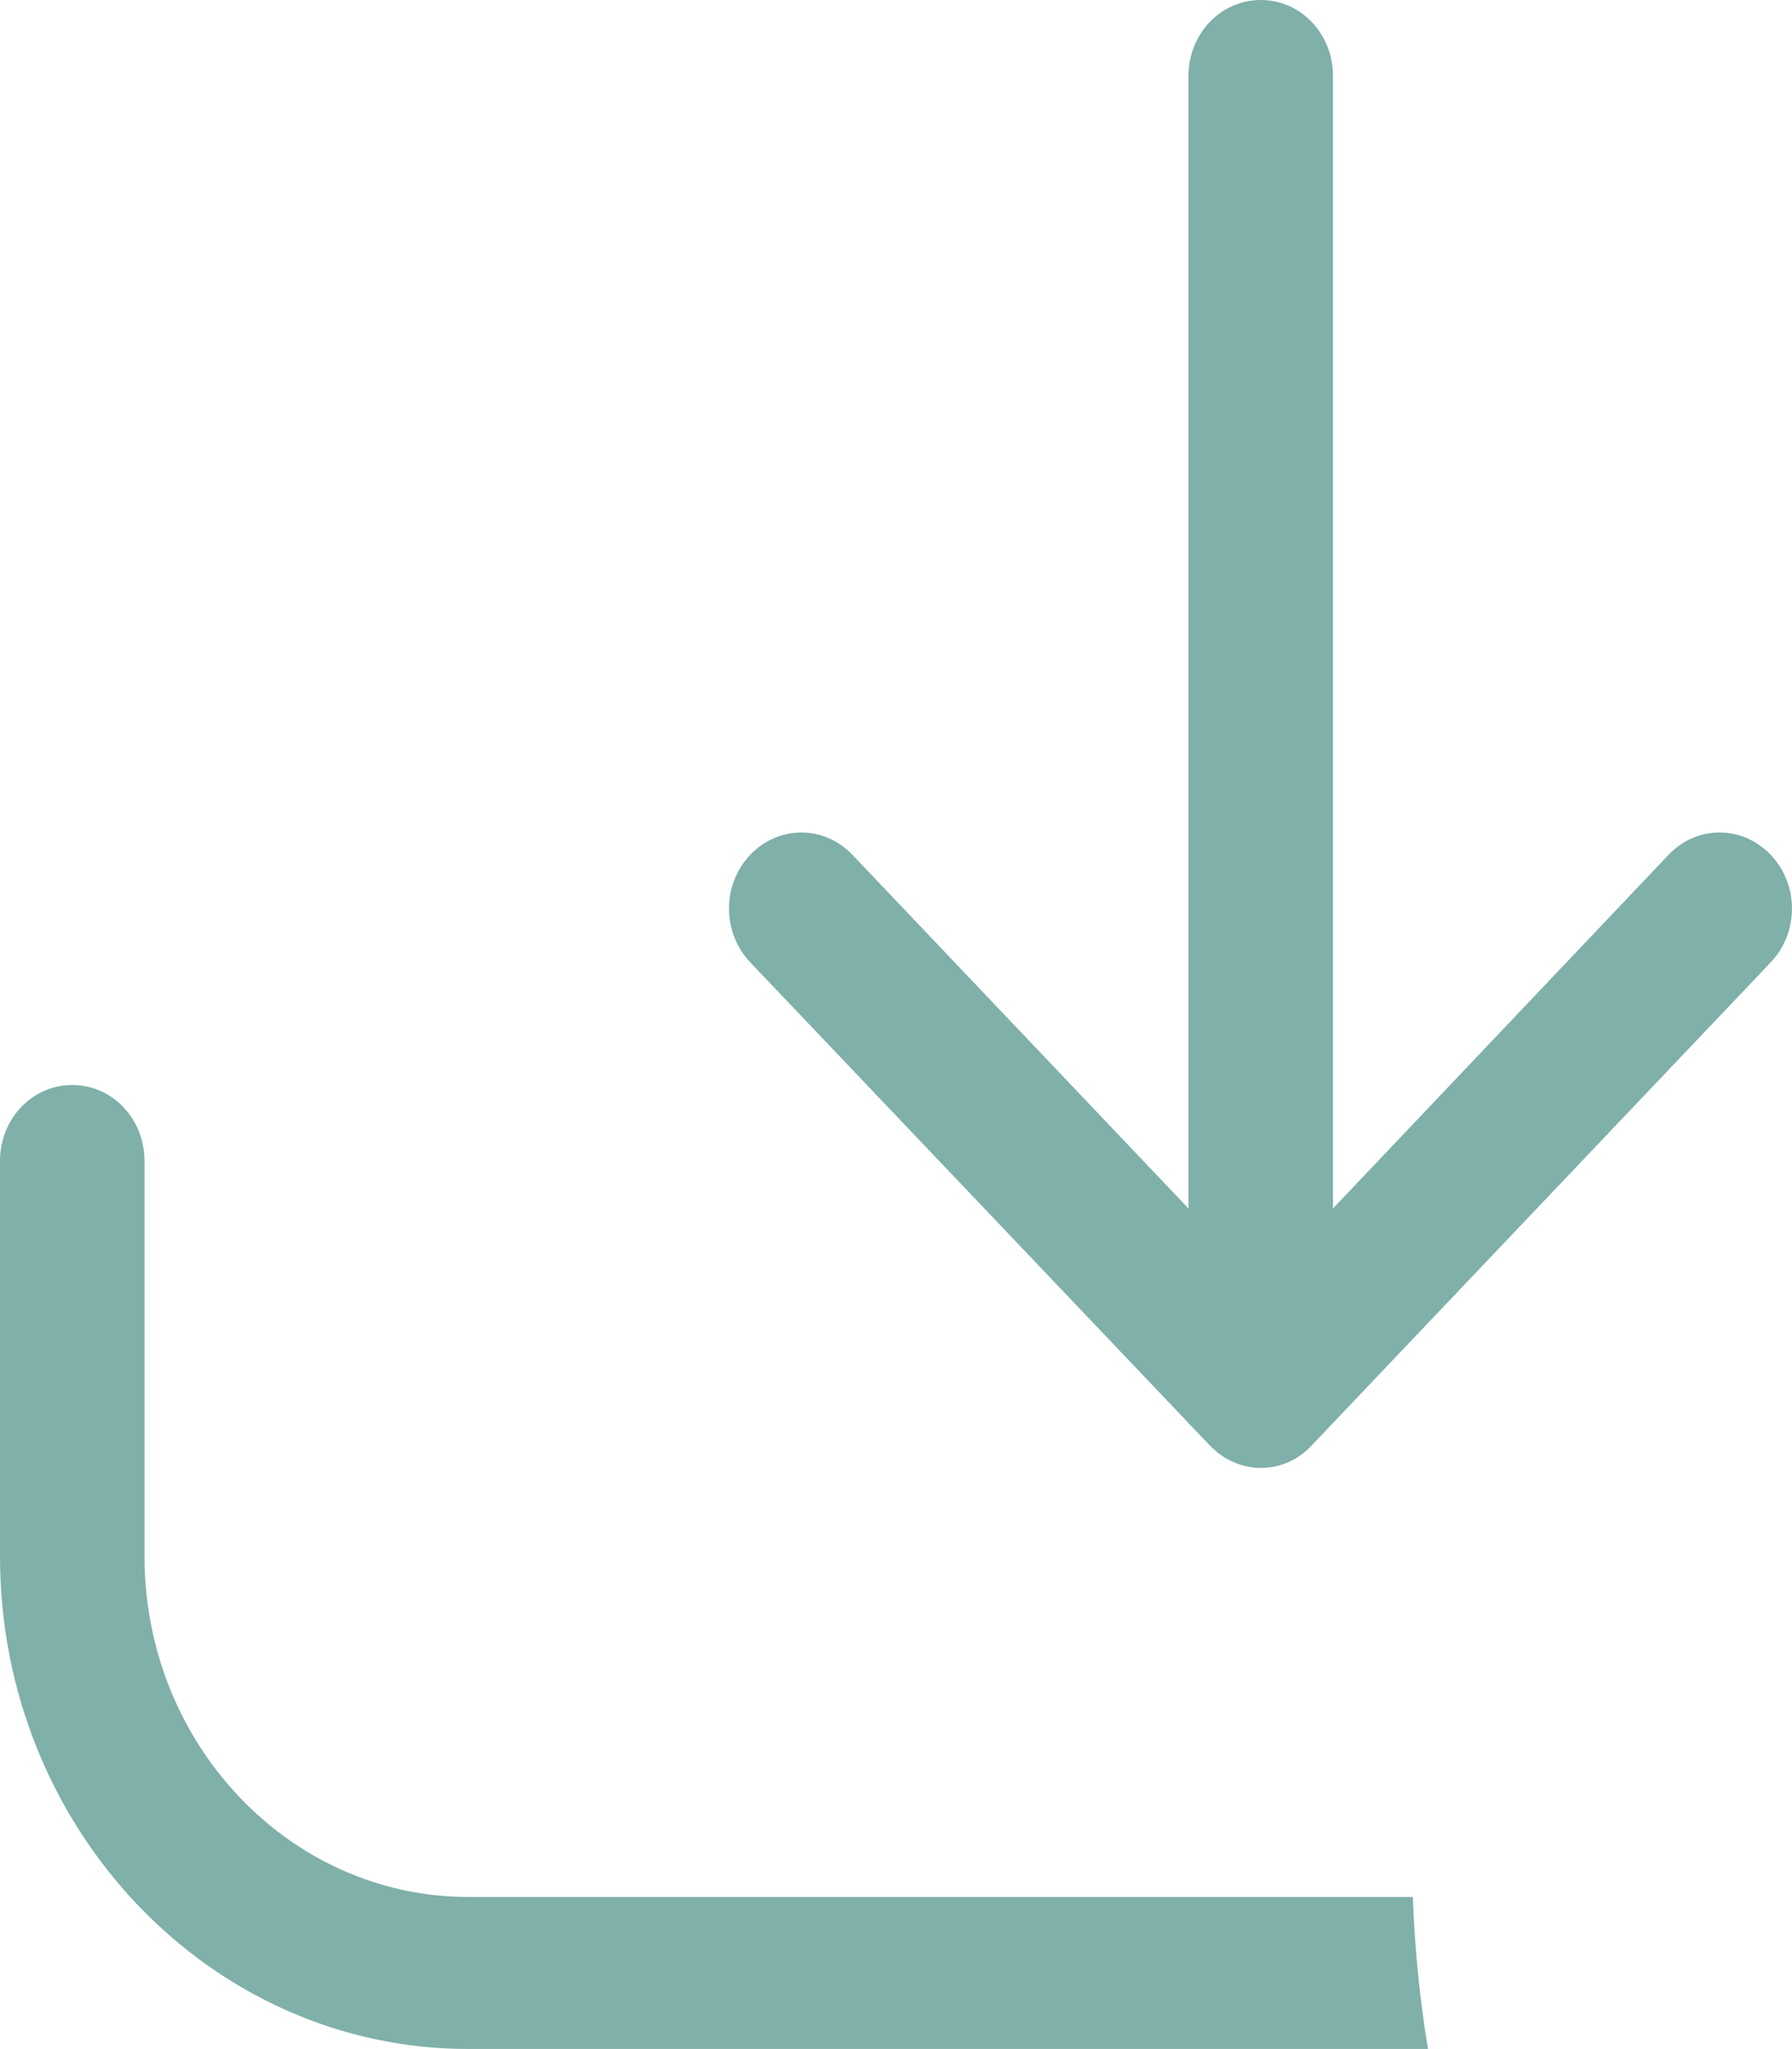 <svg width="14" height="16" viewBox="0 0 14 16" fill="none" xmlns="http://www.w3.org/2000/svg">
<path fill-rule="evenodd" clip-rule="evenodd" d="M9.85 11.462C9.707 11.462 9.561 11.401 9.452 11.287L5.861 7.514C5.64 7.281 5.64 6.908 5.861 6.675C6.083 6.442 6.438 6.442 6.66 6.675L9.285 9.436V0.594C9.285 0.264 9.536 0 9.85 0C10.163 0 10.414 0.264 10.414 0.594V9.436L13.035 6.675C13.257 6.442 13.612 6.442 13.834 6.675C14.055 6.908 14.055 7.281 13.834 7.514L10.247 11.287C10.138 11.405 9.992 11.462 9.85 11.462ZM11.156 15.999C11.092 15.611 11.052 15.215 11.038 14.812H3.658C2.262 14.812 1.129 13.617 1.129 12.153V9.066C1.129 8.736 0.878 8.472 0.564 8.472C0.251 8.472 0 8.736 0 9.066V12.153C0 14.276 1.643 15.999 3.658 15.999H11.156Z" fill="#7FB0A9"/>
</svg>
